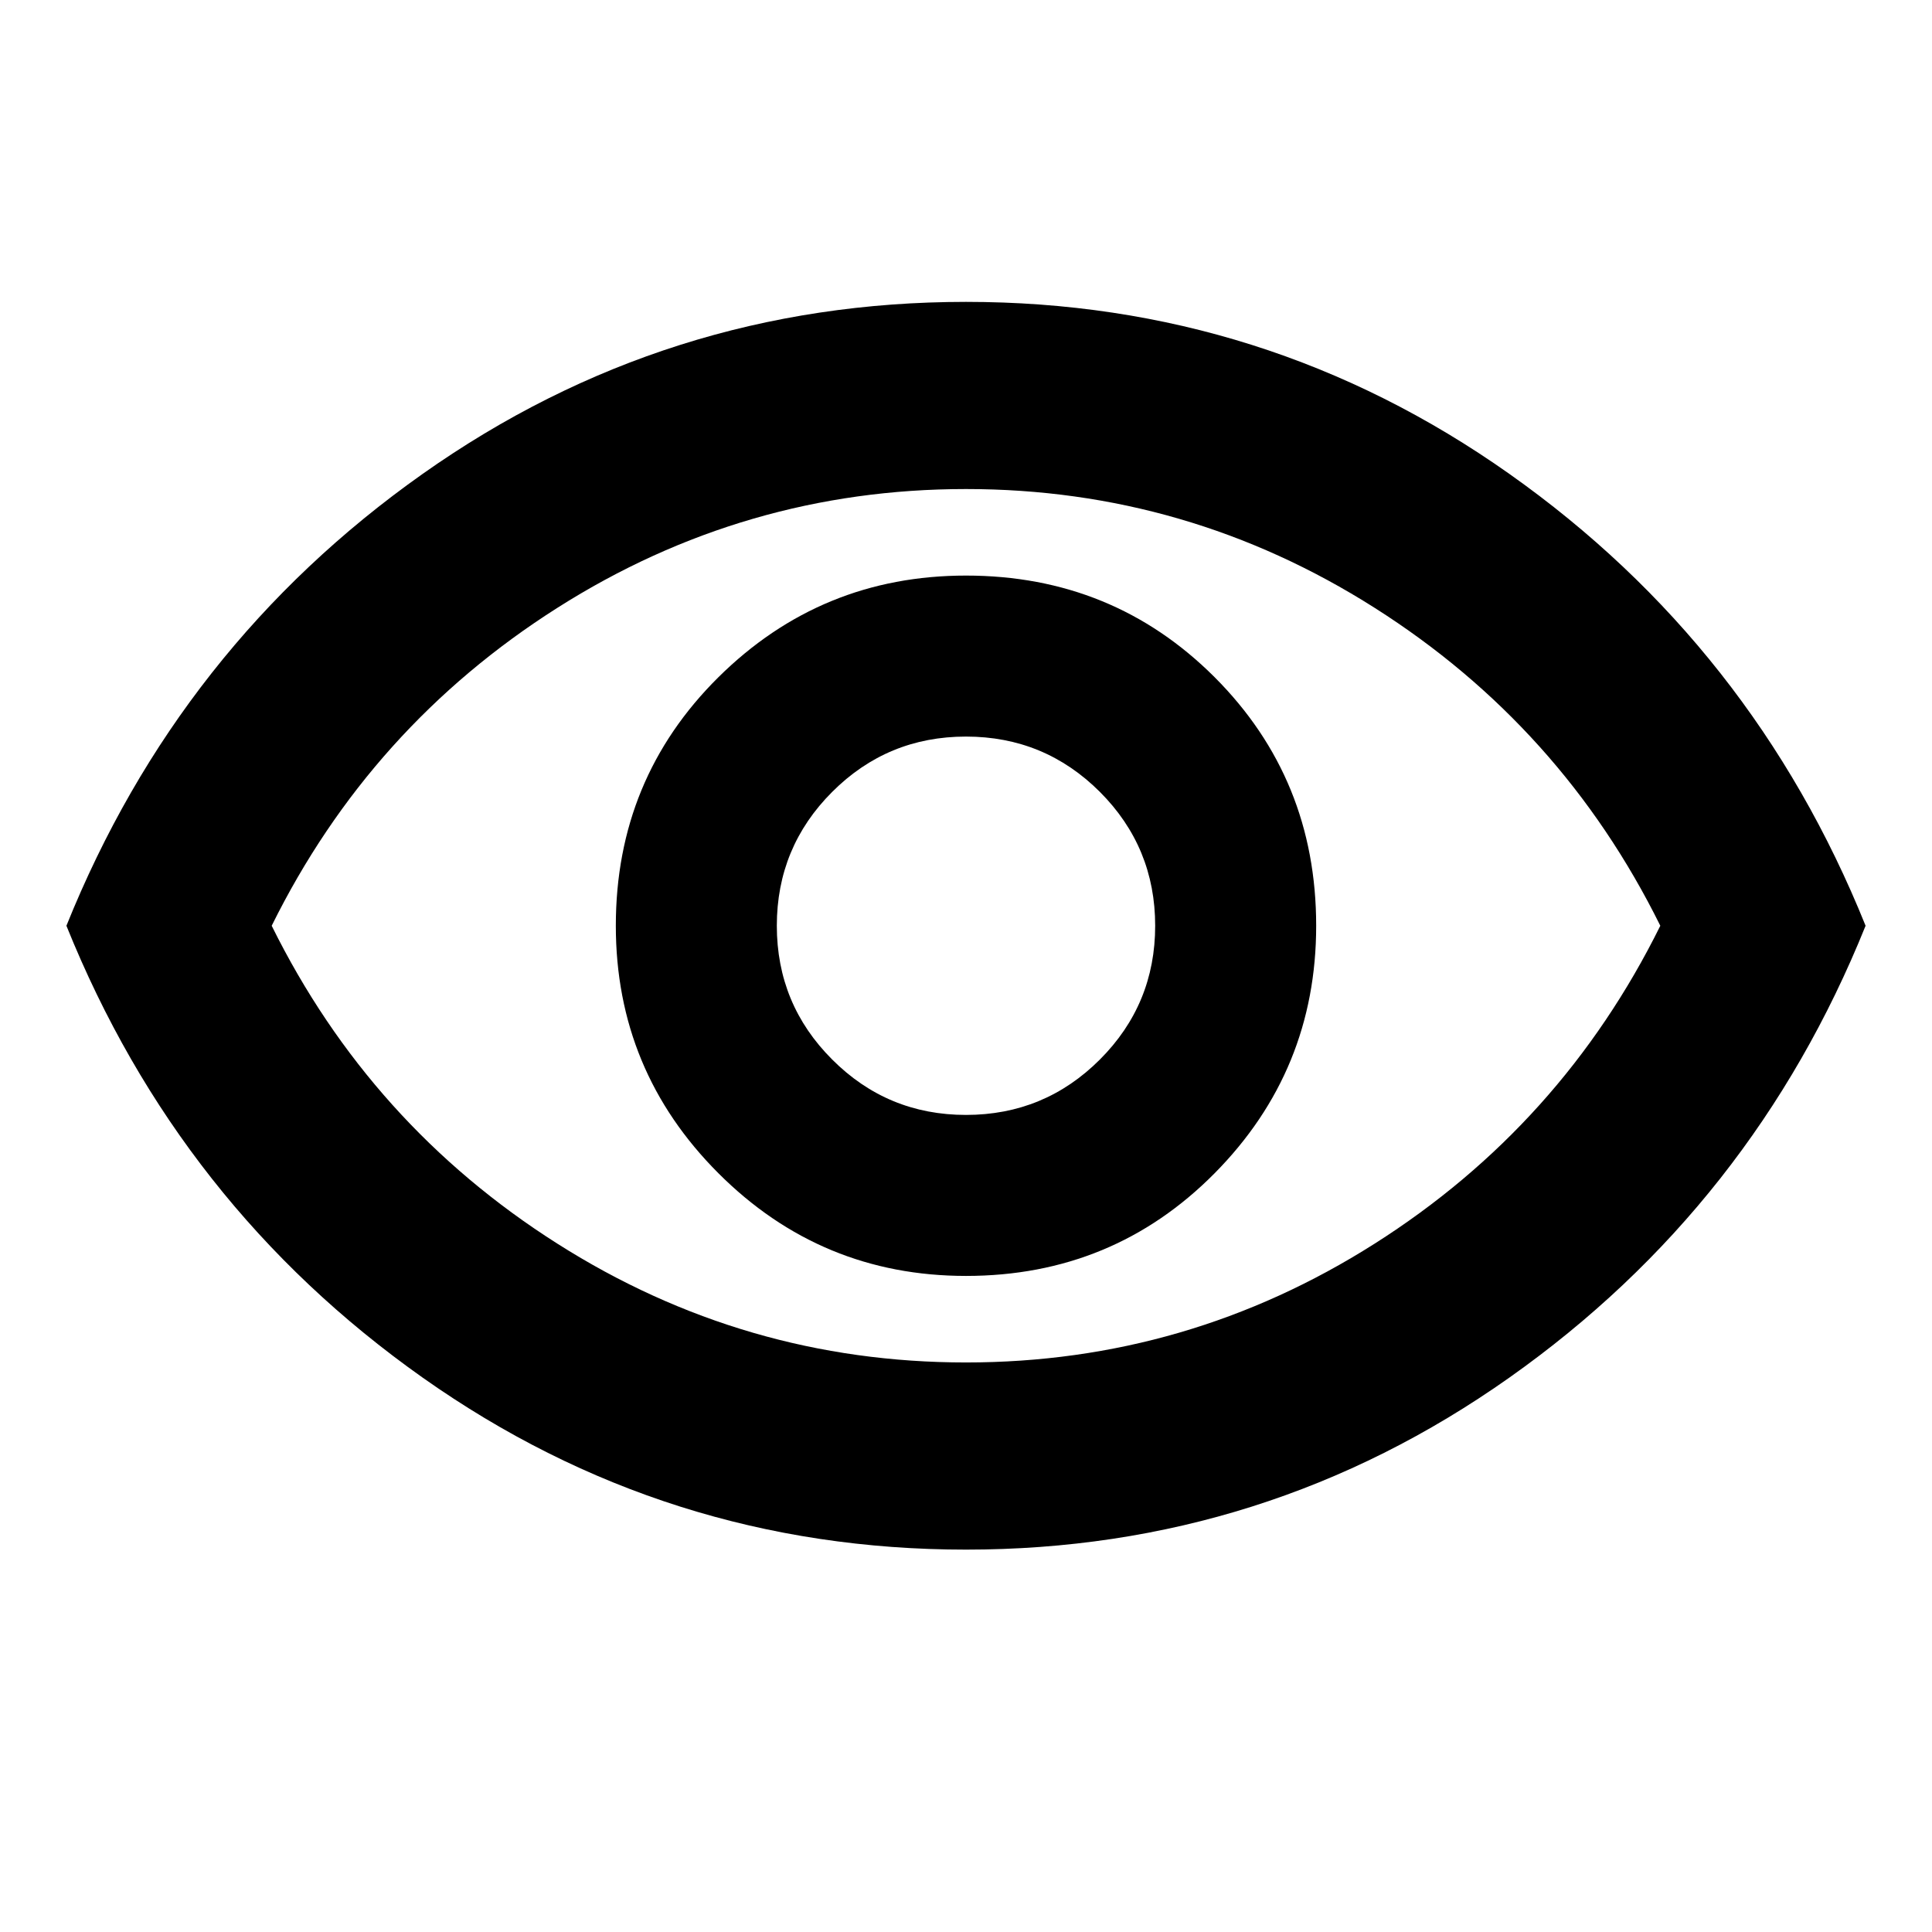 <svg xmlns="http://www.w3.org/2000/svg" height="24" width="24"><path d="M12 15.85Q13.825 15.85 15.088 14.575Q16.35 13.3 16.35 11.5Q16.35 9.675 15.088 8.412Q13.825 7.15 12 7.15Q10.2 7.15 8.925 8.412Q7.65 9.675 7.65 11.5Q7.65 13.3 8.925 14.575Q10.2 15.85 12 15.85ZM12 13.85Q11.025 13.85 10.338 13.162Q9.65 12.475 9.65 11.5Q9.65 10.525 10.338 9.837Q11.025 9.15 12 9.15Q12.975 9.15 13.663 9.837Q14.35 10.525 14.35 11.5Q14.35 12.475 13.663 13.162Q12.975 13.85 12 13.85ZM12 19.25Q8.275 19.25 5.25 17.113Q2.225 14.975 0.825 11.5Q2.225 8.025 5.25 5.887Q8.275 3.75 12 3.75Q15.725 3.75 18.75 5.887Q21.775 8.025 23.175 11.5Q21.775 14.975 18.75 17.113Q15.725 19.25 12 19.25ZM12 11.5Q12 11.5 12 11.5Q12 11.5 12 11.5Q12 11.5 12 11.5Q12 11.5 12 11.5Q12 11.5 12 11.5Q12 11.5 12 11.5Q12 11.5 12 11.5Q12 11.5 12 11.5ZM12 16.925Q14.75 16.925 17.075 15.45Q19.4 13.975 20.625 11.5Q19.4 9.025 17.075 7.55Q14.75 6.075 12 6.075Q9.25 6.075 6.925 7.55Q4.6 9.025 3.375 11.5Q4.6 13.975 6.925 15.45Q9.25 16.925 12 16.925Z"/></svg>